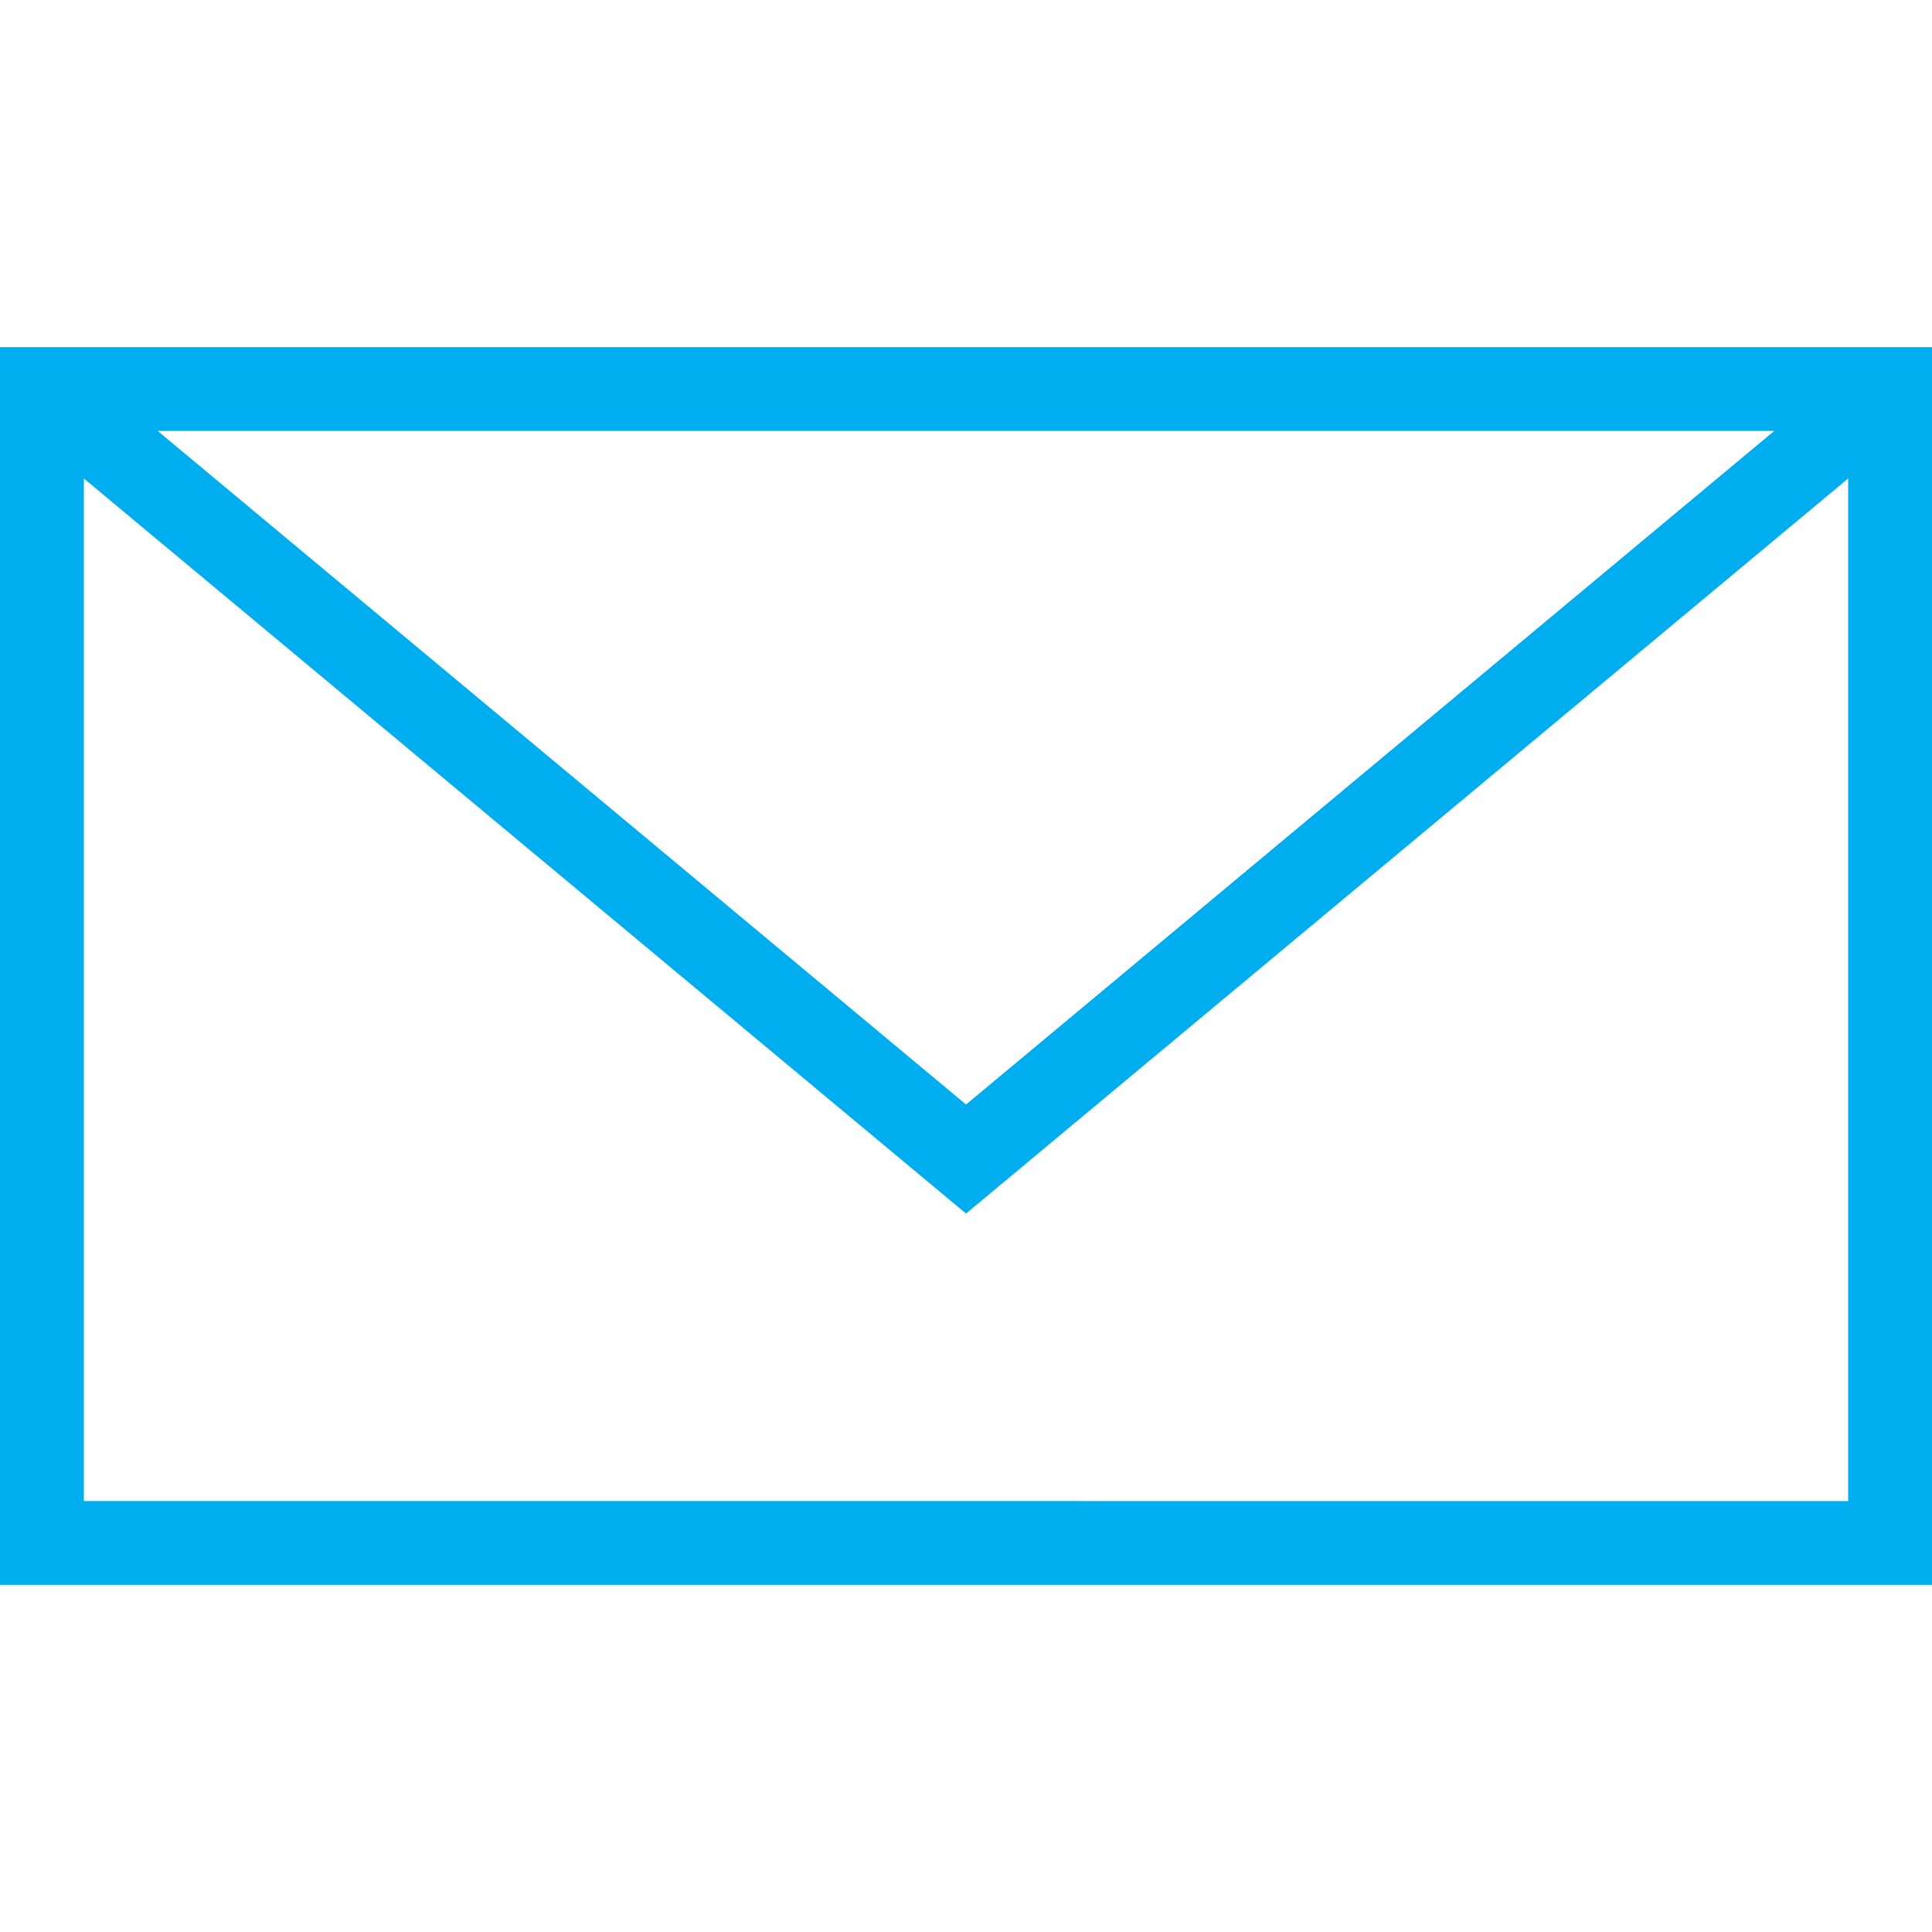 <?xml version="1.0" encoding="iso-8859-1"?><!DOCTYPE svg PUBLIC "-//W3C//DTD SVG 1.1//EN" "http://www.w3.org/Graphics/SVG/1.1/DTD/svg11.dtd"><svg version="1.1" id="Capa_1" xmlns="http://www.w3.org/2000/svg" xmlns:xlink="http://www.w3.org/1999/xlink" x="0px" y="0px" width="31.797px" height="31.797px" viewBox="0 0 31.797 31.797" style="enable-background:new 0 0 31.797 31.797;" xml:space="preserve"><g><path fill="#00aeef" d="M0,5.713v20.371h31.797V5.713H0z M29.201,7.092L15.899,18.178L2.595,7.092H29.201z M1.38,24.704V7.875l14.519,12.098 L30.417,7.875v16.83L1.38,24.704L1.38,24.704z"/></g><g></g><g></g><g></g><g></g><g></g><g></g><g></g><g></g><g></g><g></g><g></g><g></g><g></g><g></g><g></g></svg>